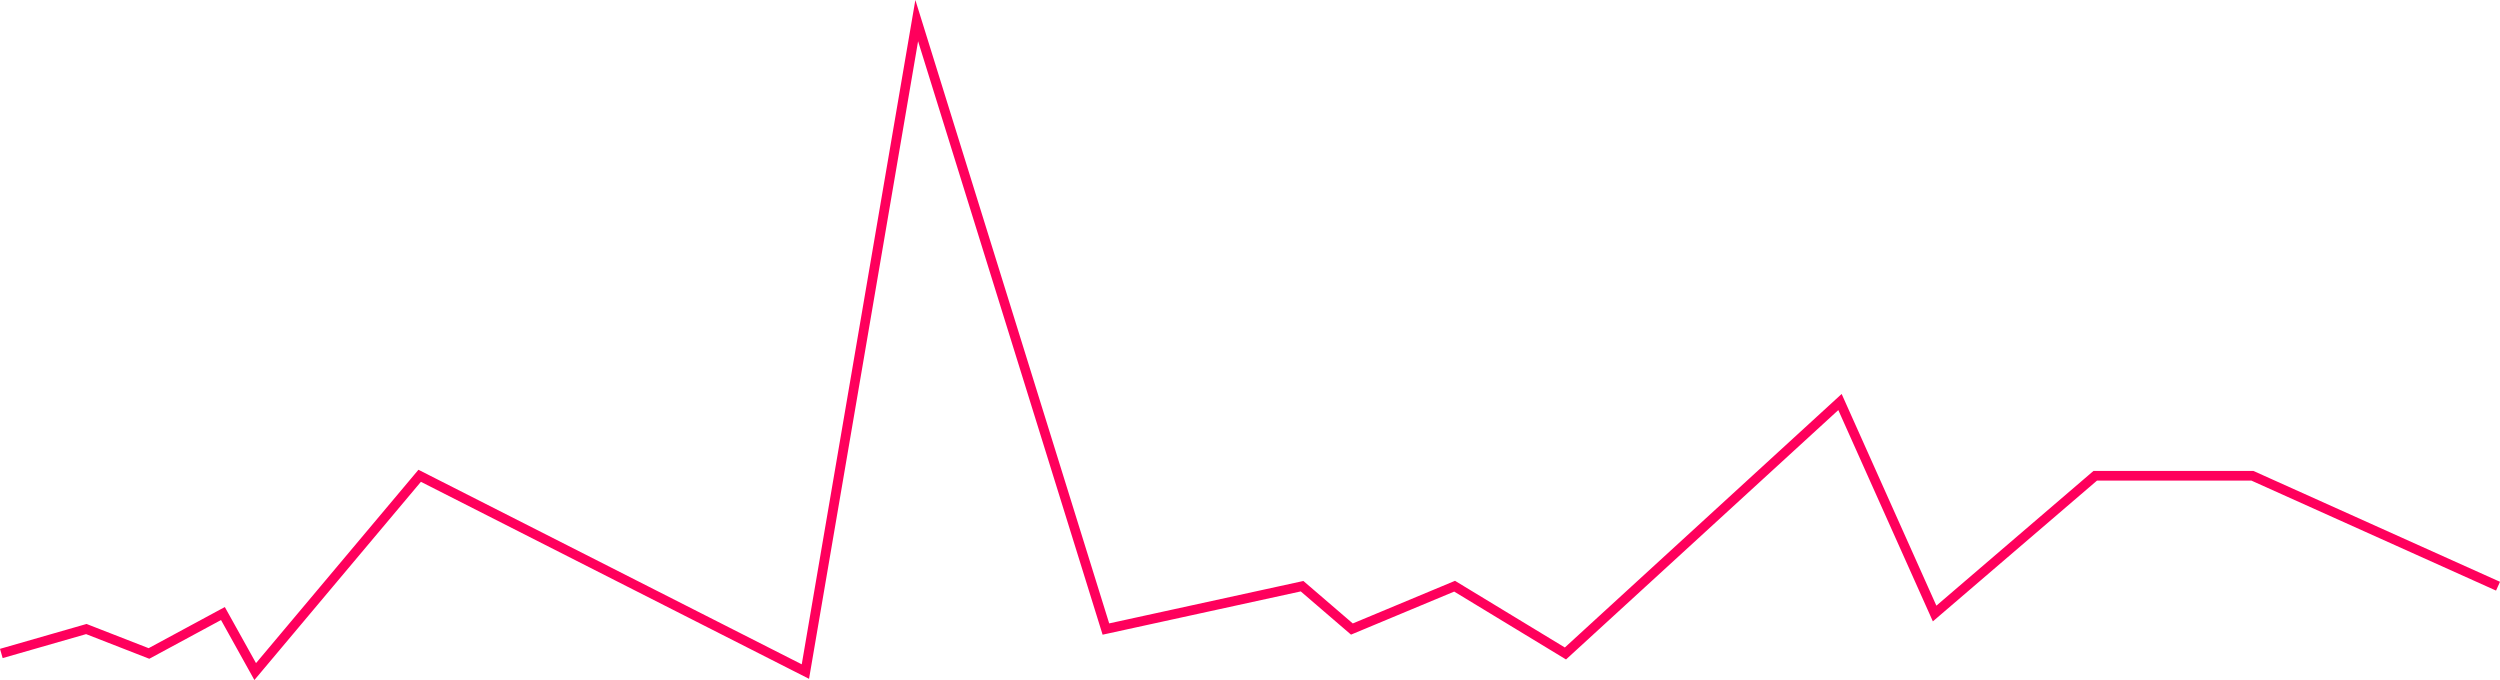 <svg xmlns="http://www.w3.org/2000/svg" width="259.414" height="70.563" viewBox="0 0 259.414 70.563">
  <path id="Path_15" data-name="Path 15" d="M0,65.669l8.819-2.535,6.5,2.535,7.675-4.145,3.35,6.023L43.41,47.231,83.434,67.547,94.986,0l19.63,63.134,20.356-4.446,5.171,4.446L150.8,58.688l11.5,6.981,28.488-26.092,9.821,21.947,16.665-14.293h16.313L259.07,58.688" transform="translate(0.138 2.139)" fill="none" stroke="#ff005c" stroke-miterlimit="10" stroke-width="1"/>
</svg>
